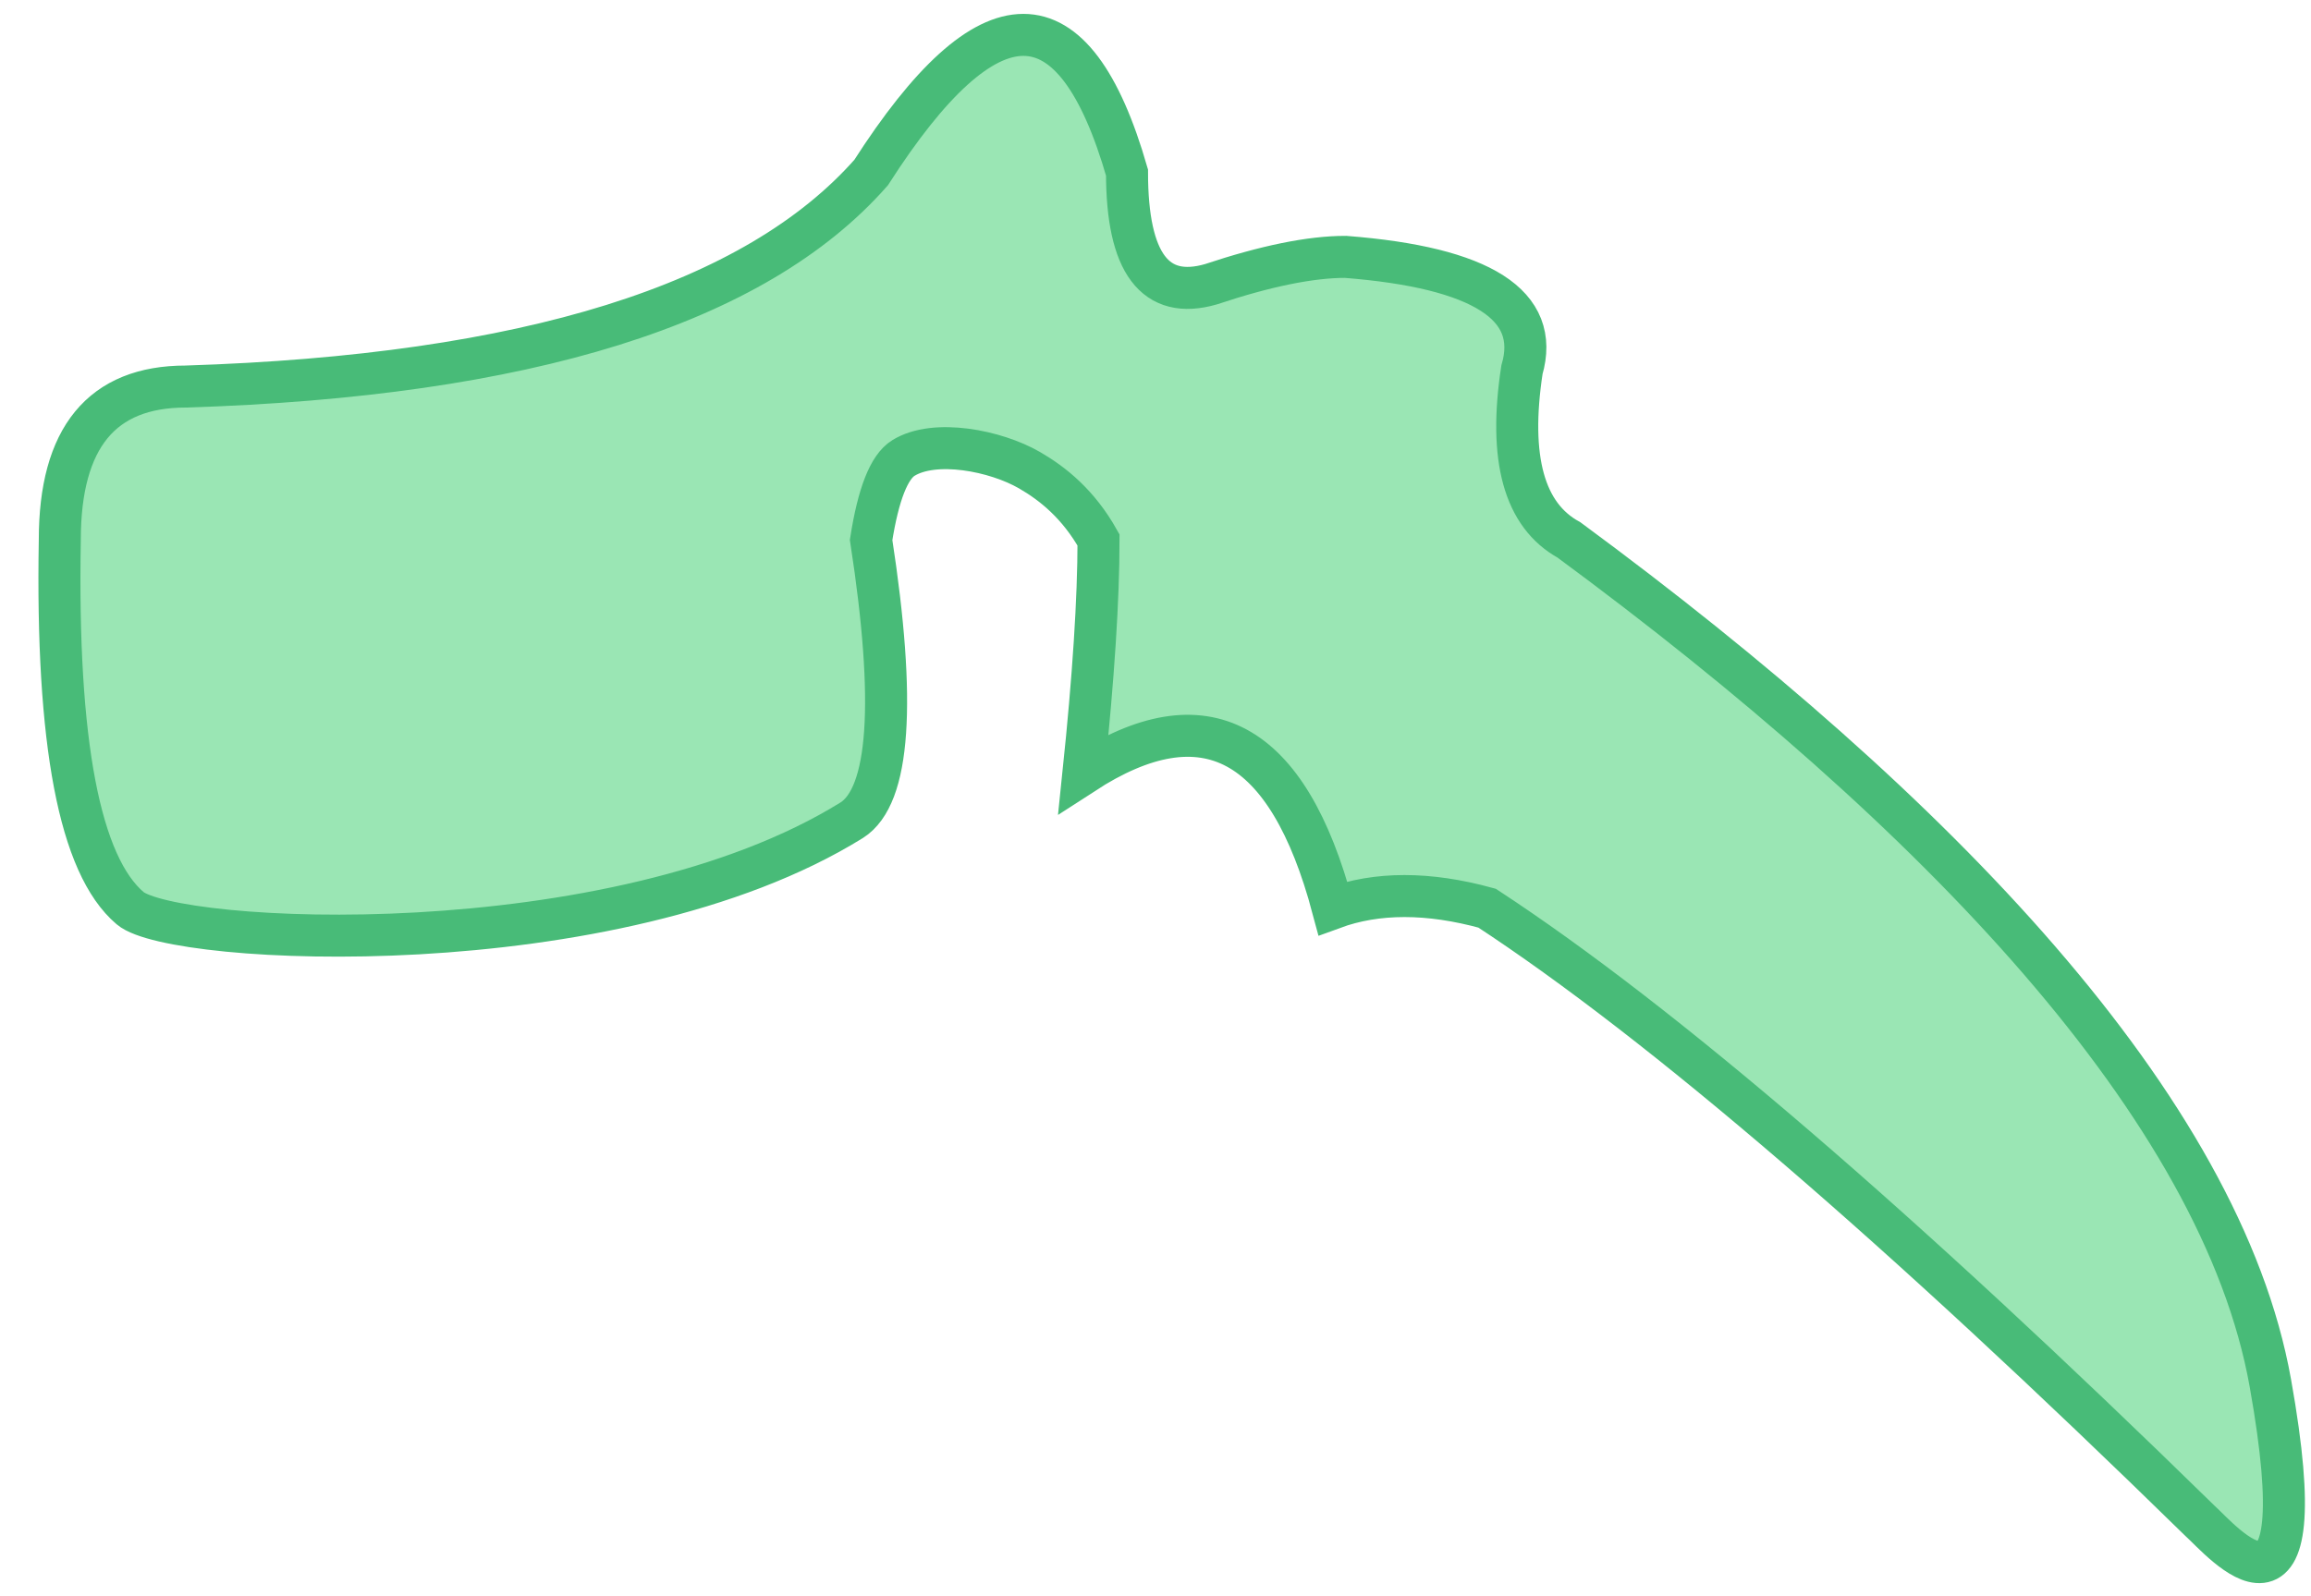 <?xml version="1.0" encoding="UTF-8"?>
<svg width="55px" height="38px" viewBox="0 0 55 38" version="1.1" xmlns="http://www.w3.org/2000/svg" xmlns:xlink="http://www.w3.org/1999/xlink">
    <title>Th-4</title>
    <g id="Page-1" stroke="none" stroke-width="1" fill="none" fill-rule="evenodd">
        <g id="Spine/Default" transform="translate(-90, -179)" fill="#9AE6B4" stroke="#48BB78">
            <g id="Thoracic" transform="translate(66.703, 130.584)">
                <path d="M44.029,52.524 C41.263,55.664 35.827,57.362 27.719,57.618 C25.72,57.618 24.72,58.835 24.72,61.27 C24.634,66.094 25.192,69.016 26.394,70.036 C27.428,70.914 37.91,71.455 43.569,67.941 C44.473,67.365 44.626,65.142 44.029,61.27 C44.2,60.181 44.456,59.53 44.798,59.319 C45.541,58.859 46.988,59.141 47.798,59.609 C48.363,59.935 48.967,60.426 49.441,61.27 C49.441,62.676 49.321,64.529 49.082,66.827 C51.969,64.953 53.947,66.023 55.018,70.036 C56.067,69.651 57.291,69.651 58.689,70.036 C62.84,72.755 68.496,77.617 75.655,84.621 C76.16,85.074 78.498,87.876 77.329,81.336 C76.16,74.796 69.401,67.73 60.638,61.27 C59.569,60.683 59.196,59.333 59.518,57.22 C59.967,55.68 58.567,54.784 55.317,54.531 C54.488,54.531 53.421,54.748 52.116,55.183 C50.785,55.566 50.119,54.68 50.119,52.524 C48.861,48.154 46.831,48.154 44.029,52.524 Z" id="Th-4"></path>
            </g>
        </g>
    </g>
</svg>